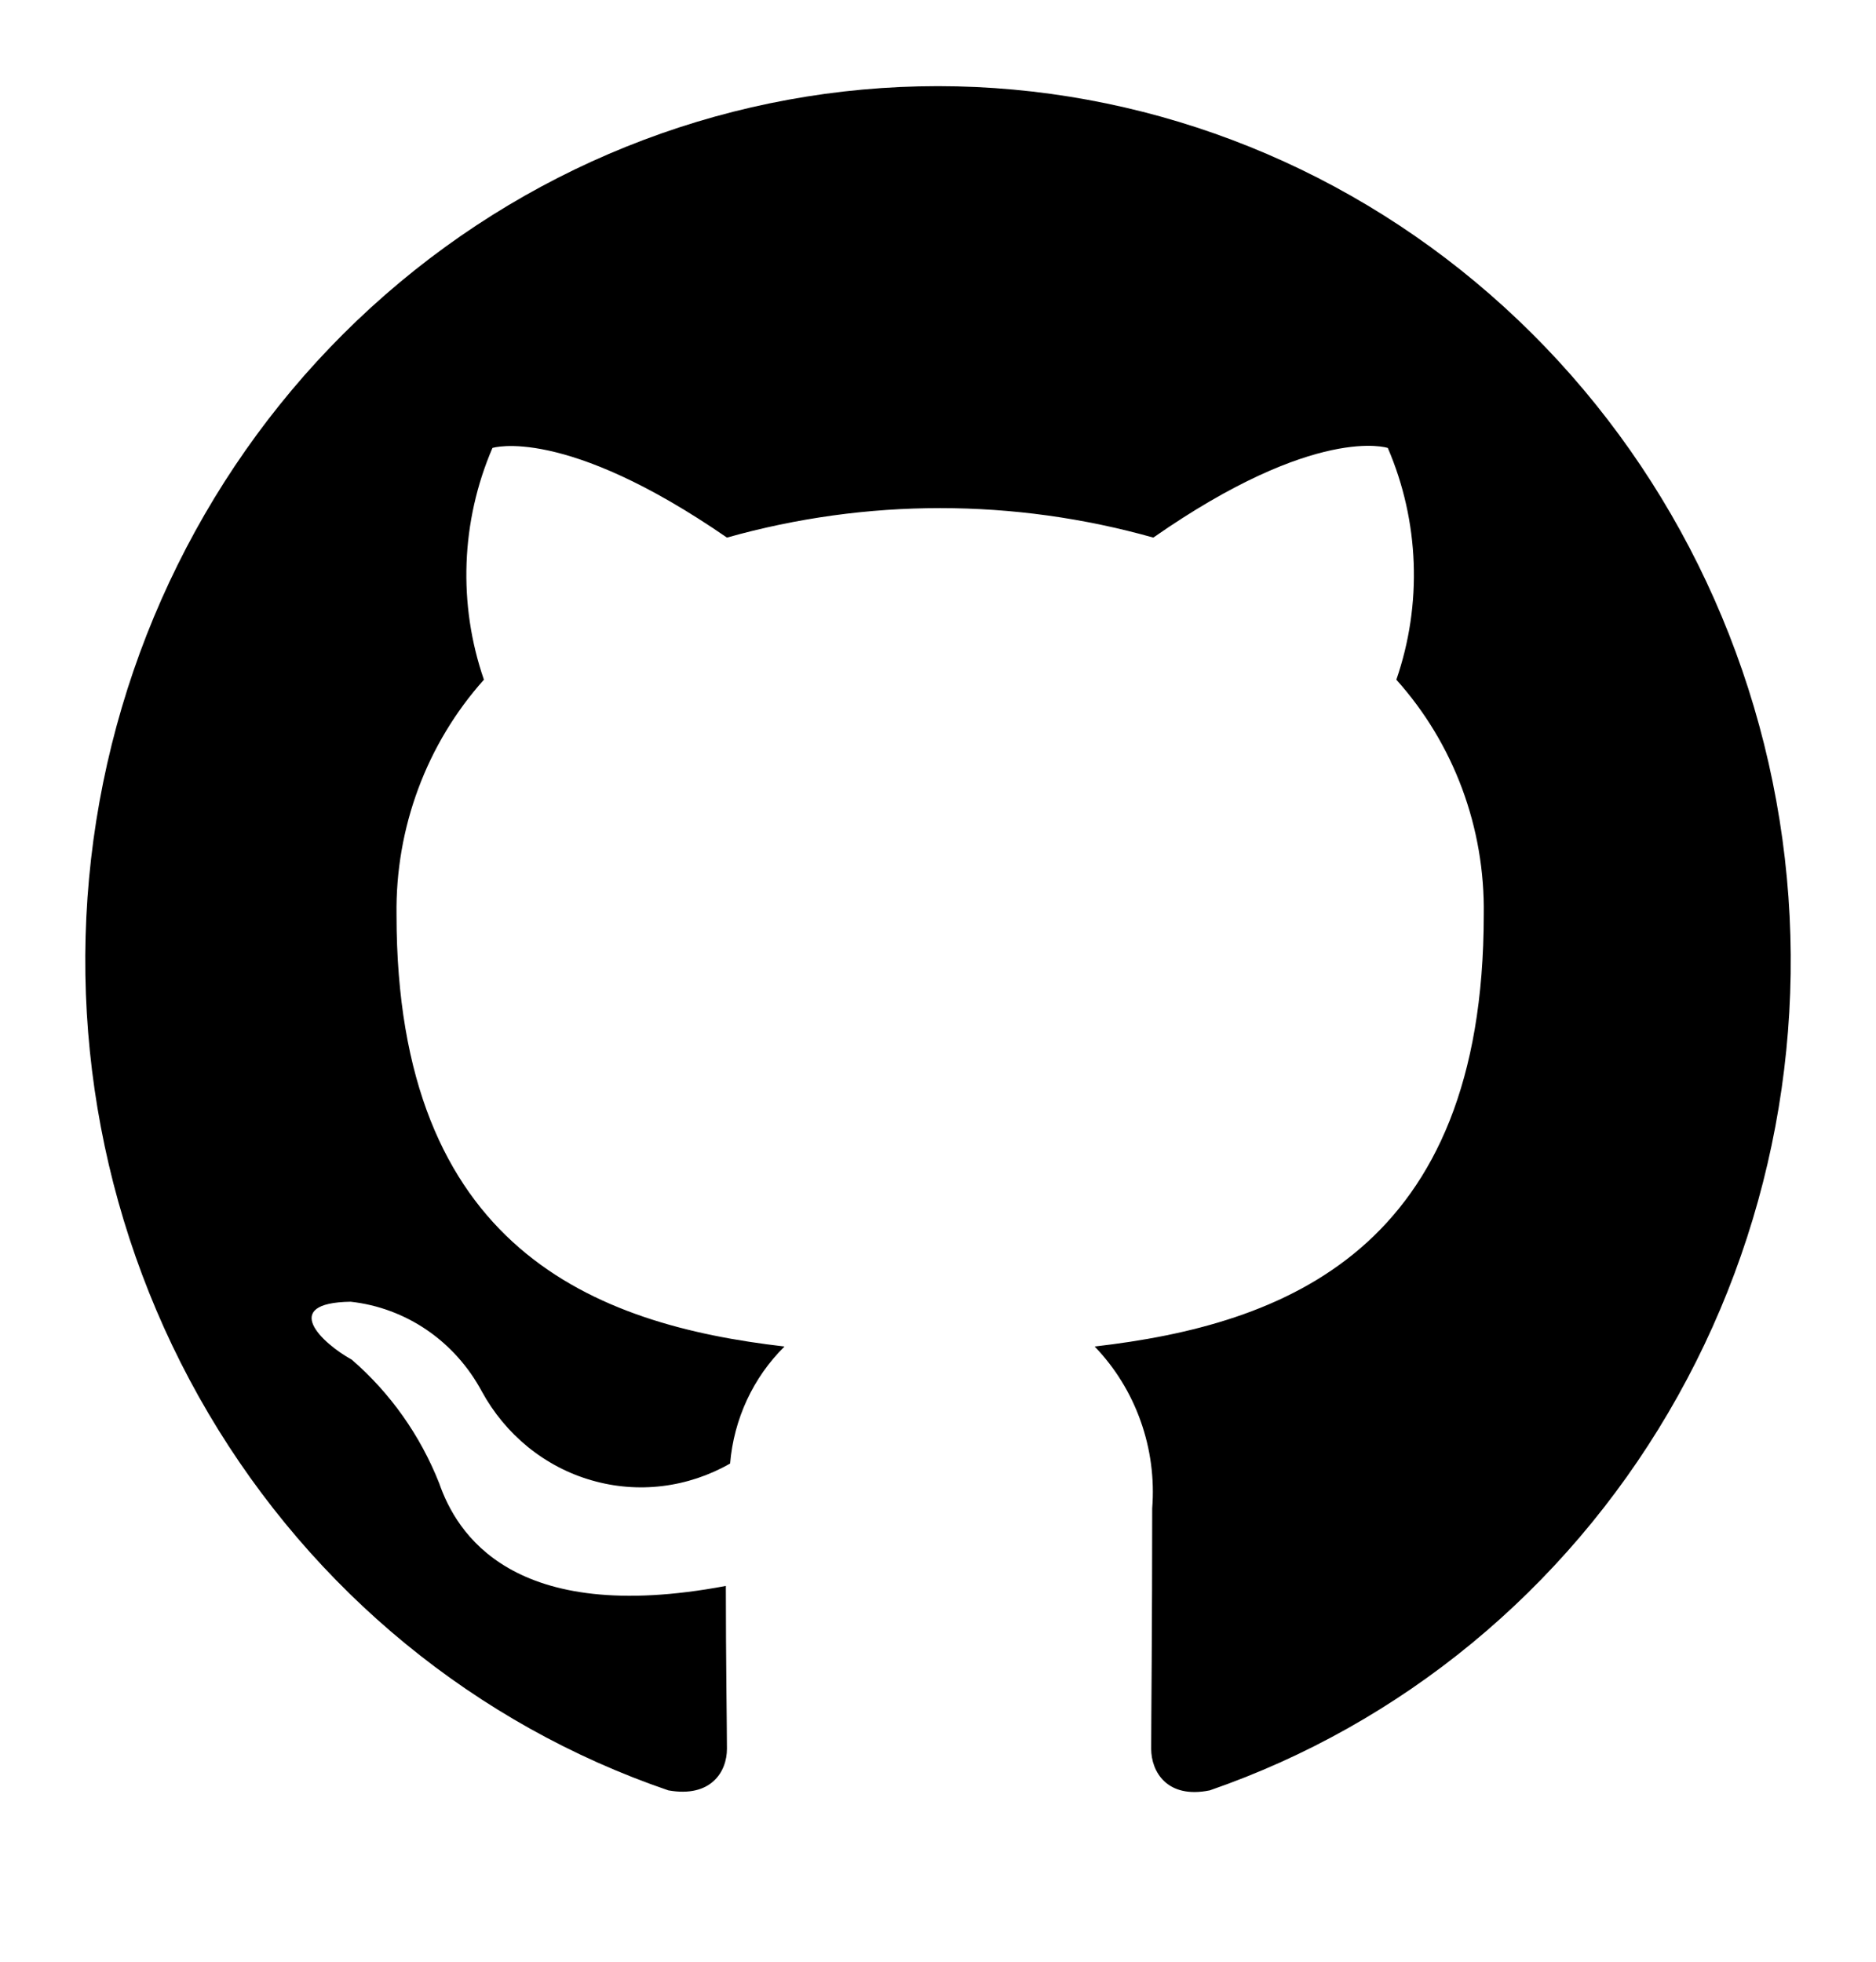 <svg width="22" height="23" viewBox="0 0 22 23" fill="none" xmlns="http://www.w3.org/2000/svg">
<rect width="22" height="22" transform="translate(0 0.01)" />
<path d="M11 1.01C8.625 1.01 6.328 1.877 4.52 3.454C2.711 5.032 1.51 7.218 1.129 9.621C0.749 12.024 1.215 14.488 2.444 16.571C3.673 18.654 5.585 20.221 7.838 20.991C8.338 21.08 8.525 20.773 8.525 20.503C8.525 20.26 8.512 19.453 8.512 18.594C6 19.068 5.35 17.966 5.15 17.389C4.928 16.828 4.576 16.331 4.125 15.941C3.775 15.749 3.275 15.274 4.112 15.262C4.432 15.297 4.739 15.411 5.007 15.594C5.274 15.777 5.495 16.024 5.65 16.313C5.787 16.564 5.971 16.786 6.191 16.965C6.412 17.144 6.664 17.277 6.935 17.355C7.206 17.434 7.489 17.457 7.768 17.423C8.047 17.389 8.317 17.299 8.562 17.159C8.606 16.637 8.832 16.15 9.2 15.787C6.975 15.531 4.65 14.646 4.65 10.725C4.636 9.706 5.003 8.72 5.675 7.969C5.369 7.084 5.405 6.112 5.775 5.252C5.775 5.252 6.612 4.983 8.525 6.303C10.161 5.842 11.889 5.842 13.525 6.303C15.437 4.97 16.275 5.252 16.275 5.252C16.645 6.112 16.681 7.084 16.375 7.969C17.049 8.719 17.416 9.705 17.4 10.725C17.4 14.659 15.062 15.531 12.837 15.787C13.076 16.035 13.26 16.333 13.376 16.66C13.493 16.988 13.539 17.337 13.512 17.684C13.512 19.055 13.5 20.157 13.5 20.503C13.5 20.773 13.687 21.093 14.187 20.991C16.436 20.214 18.343 18.644 19.566 16.56C20.79 14.476 21.252 12.013 20.869 9.613C20.486 7.212 19.283 5.029 17.475 3.453C15.668 1.877 13.373 1.011 11 1.01Z" fill="currentColor"/>
</svg>
